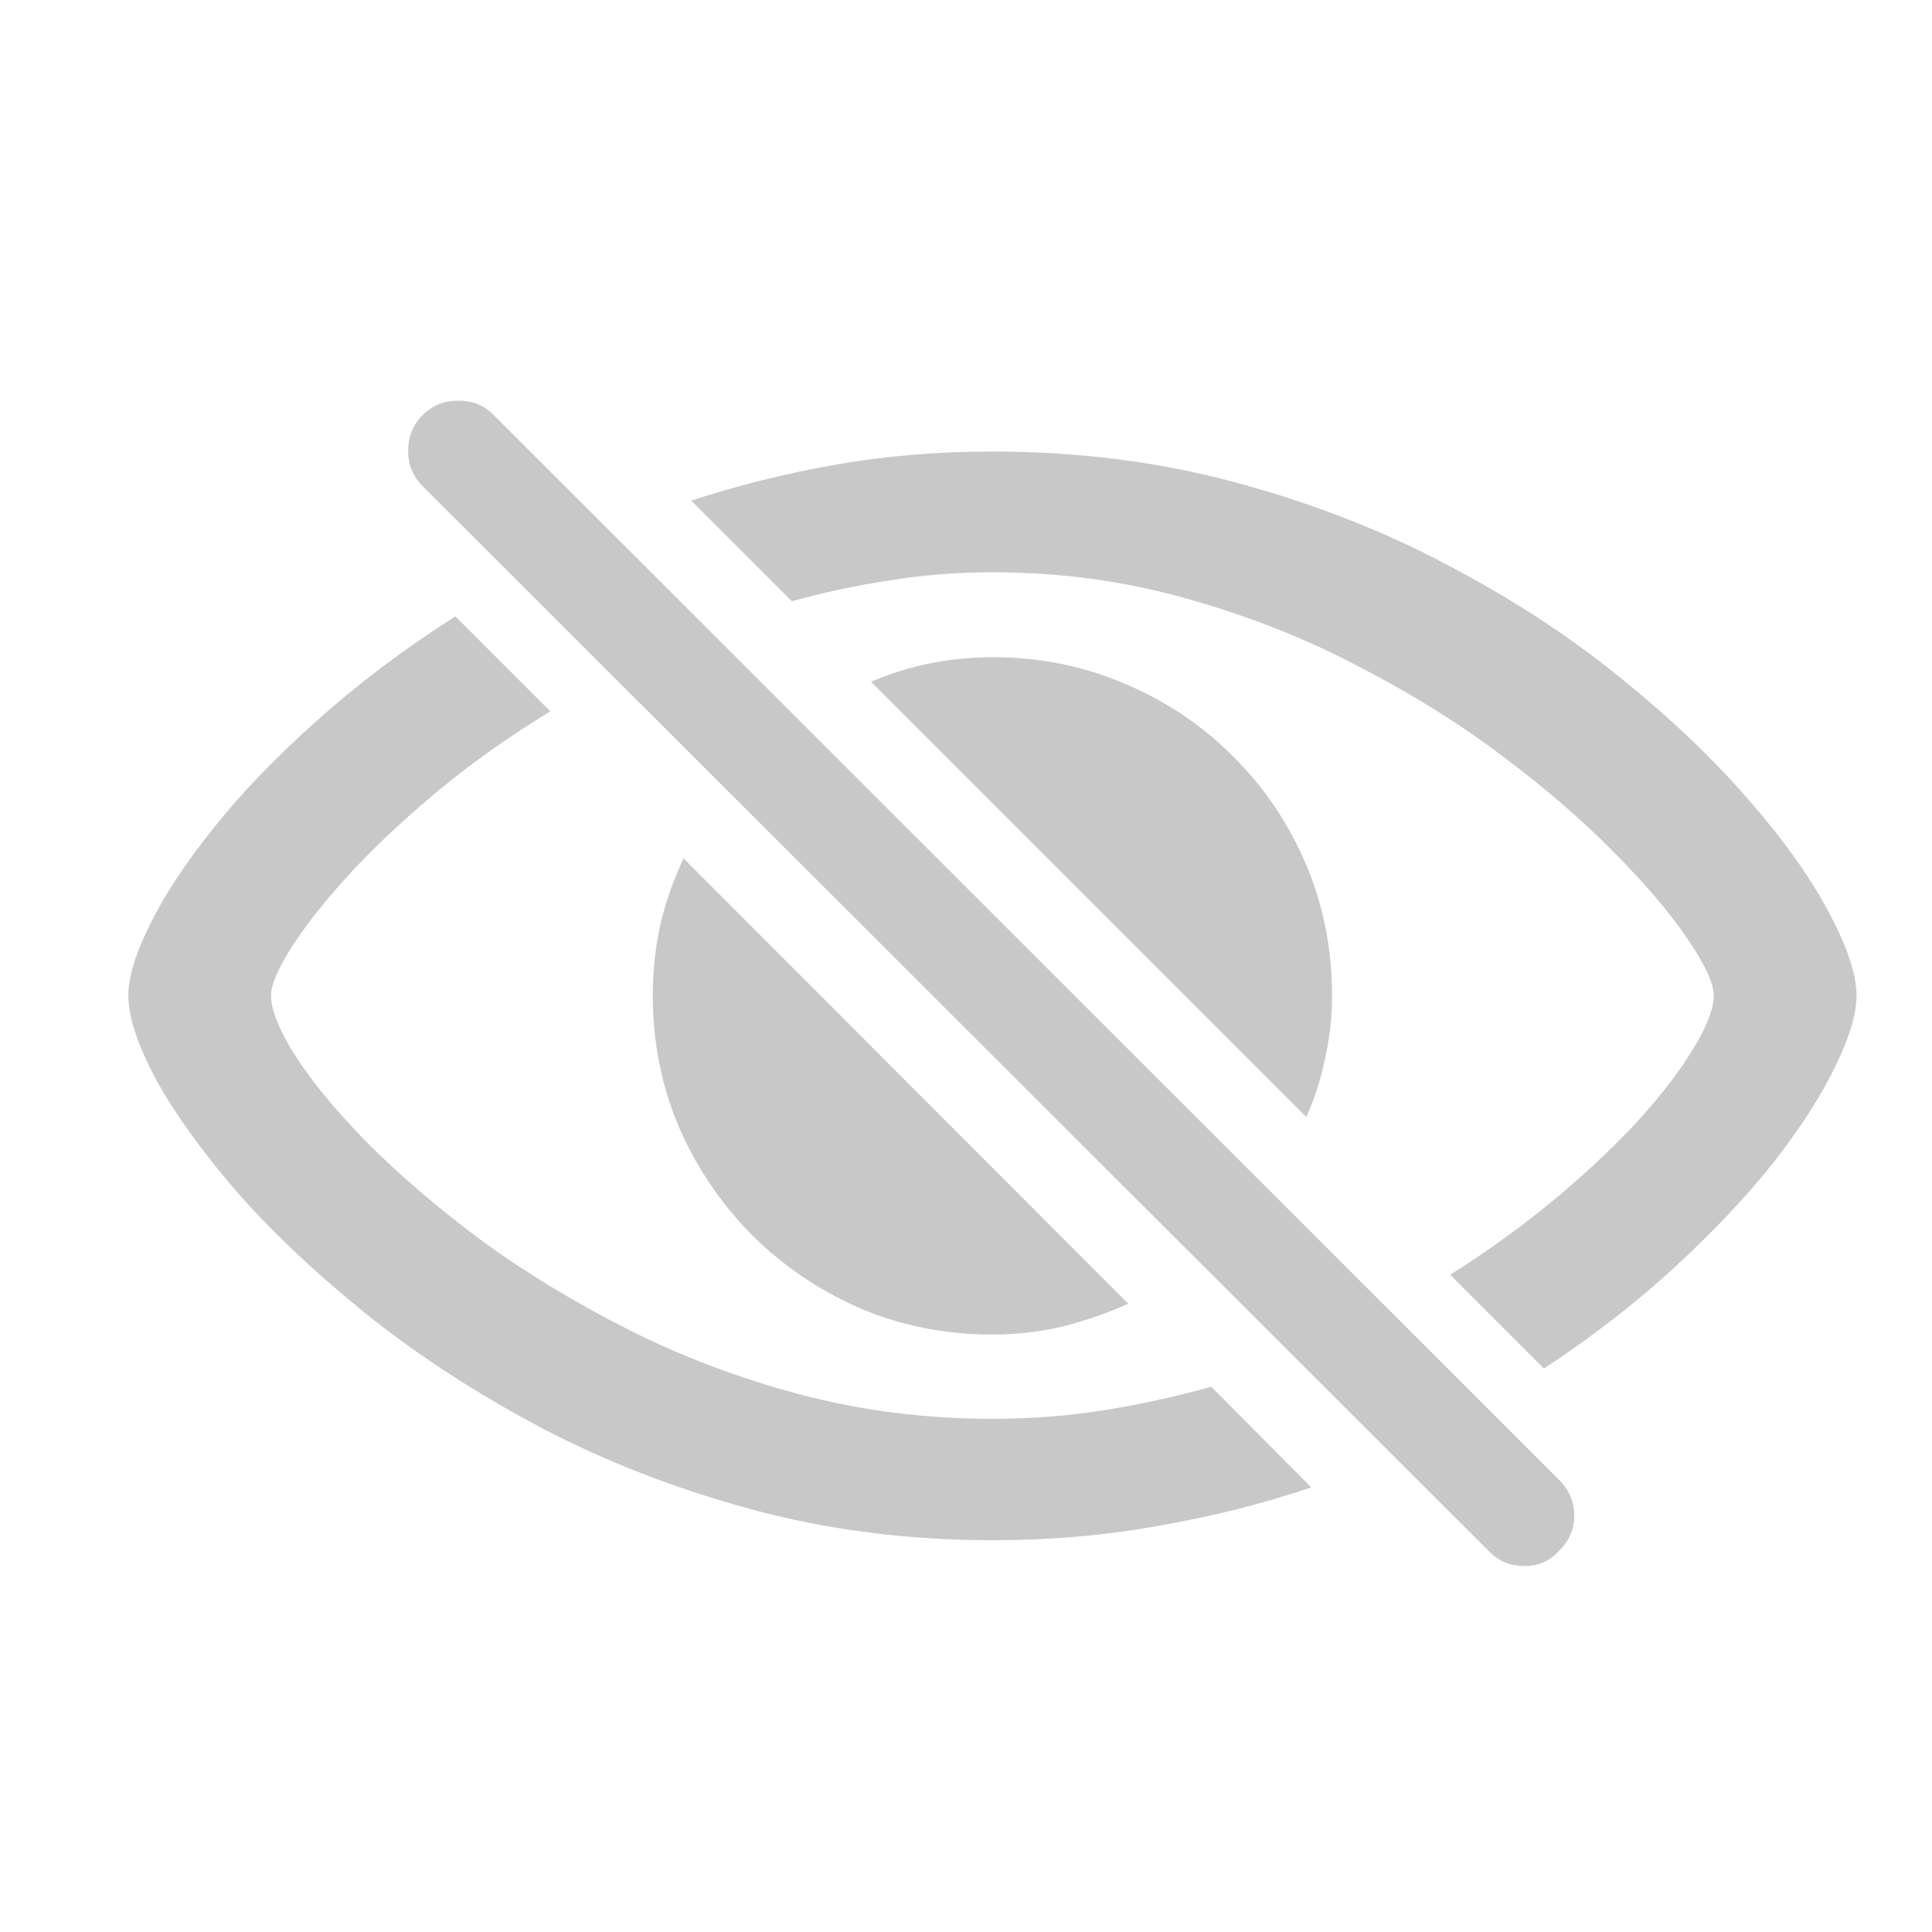 <svg width="24" height="24" viewBox="0 0 24 24" fill="none" xmlns="http://www.w3.org/2000/svg">
<path d="M12.328 19.133C13.047 19.133 13.737 19.073 14.398 18.953C15.06 18.838 15.69 18.68 16.289 18.477L15.047 17.227C14.62 17.346 14.18 17.443 13.727 17.516C13.279 17.588 12.812 17.625 12.328 17.625C11.495 17.625 10.695 17.523 9.93 17.32C9.169 17.117 8.456 16.846 7.789 16.508C7.122 16.169 6.518 15.802 5.977 15.406C5.44 15.005 4.977 14.609 4.586 14.219C4.195 13.823 3.893 13.461 3.68 13.133C3.471 12.805 3.367 12.55 3.367 12.367C3.367 12.237 3.448 12.044 3.609 11.789C3.771 11.529 4.003 11.232 4.305 10.898C4.607 10.565 4.969 10.221 5.391 9.867C5.818 9.508 6.299 9.164 6.836 8.836L5.656 7.656C5.021 8.062 4.451 8.492 3.945 8.945C3.44 9.393 3.013 9.836 2.664 10.273C2.315 10.706 2.049 11.107 1.867 11.477C1.685 11.841 1.594 12.138 1.594 12.367C1.594 12.633 1.711 12.984 1.945 13.422C2.185 13.854 2.526 14.325 2.969 14.836C3.417 15.341 3.956 15.846 4.586 16.352C5.221 16.857 5.938 17.32 6.734 17.742C7.531 18.159 8.398 18.495 9.336 18.75C10.279 19.005 11.276 19.133 12.328 19.133ZM12.328 5.609C11.646 5.609 10.995 5.664 10.375 5.773C9.755 5.883 9.159 6.031 8.586 6.219L9.836 7.469C10.232 7.359 10.635 7.273 11.047 7.211C11.458 7.143 11.885 7.109 12.328 7.109C13.162 7.109 13.958 7.216 14.719 7.43C15.484 7.643 16.201 7.924 16.867 8.273C17.534 8.617 18.135 8.992 18.672 9.398C19.213 9.805 19.68 10.208 20.07 10.609C20.461 11.005 20.76 11.359 20.969 11.672C21.182 11.984 21.289 12.216 21.289 12.367C21.289 12.523 21.211 12.732 21.055 12.992C20.904 13.253 20.685 13.544 20.398 13.867C20.112 14.185 19.768 14.513 19.367 14.852C18.966 15.19 18.516 15.518 18.016 15.836L19.18 17C19.789 16.599 20.333 16.177 20.812 15.734C21.297 15.287 21.706 14.852 22.039 14.43C22.372 14.003 22.625 13.609 22.797 13.25C22.974 12.891 23.062 12.596 23.062 12.367C23.062 12.102 22.945 11.753 22.711 11.32C22.482 10.888 22.146 10.419 21.703 9.914C21.26 9.404 20.724 8.896 20.094 8.391C19.469 7.885 18.758 7.424 17.961 7.008C17.164 6.586 16.292 6.247 15.344 5.992C14.401 5.737 13.396 5.609 12.328 5.609ZM12.328 16.578C12.63 16.578 12.922 16.544 13.203 16.477C13.49 16.404 13.76 16.31 14.016 16.195L8.492 10.664C8.367 10.925 8.271 11.198 8.203 11.484C8.141 11.771 8.109 12.065 8.109 12.367C8.109 12.94 8.216 13.482 8.43 13.992C8.648 14.497 8.951 14.945 9.336 15.336C9.721 15.721 10.169 16.026 10.68 16.25C11.19 16.469 11.74 16.578 12.328 16.578ZM16.227 13.875C16.331 13.646 16.409 13.404 16.461 13.148C16.518 12.893 16.547 12.633 16.547 12.367C16.547 11.784 16.438 11.237 16.219 10.727C16 10.216 15.698 9.771 15.312 9.391C14.927 9.005 14.479 8.706 13.969 8.492C13.458 8.273 12.914 8.164 12.336 8.164C12.065 8.164 11.802 8.19 11.547 8.242C11.292 8.294 11.05 8.37 10.82 8.469L16.227 13.875ZM18.492 19.266C18.612 19.391 18.758 19.453 18.93 19.453C19.102 19.458 19.247 19.396 19.367 19.266C19.497 19.135 19.56 18.987 19.555 18.82C19.555 18.654 19.492 18.508 19.367 18.383L6.133 5.156C6.018 5.036 5.872 4.977 5.695 4.977C5.518 4.977 5.37 5.036 5.25 5.156C5.13 5.276 5.07 5.424 5.07 5.602C5.07 5.773 5.13 5.919 5.25 6.039L18.492 19.266Z" fill="#C8C8C8"/>
</svg>
